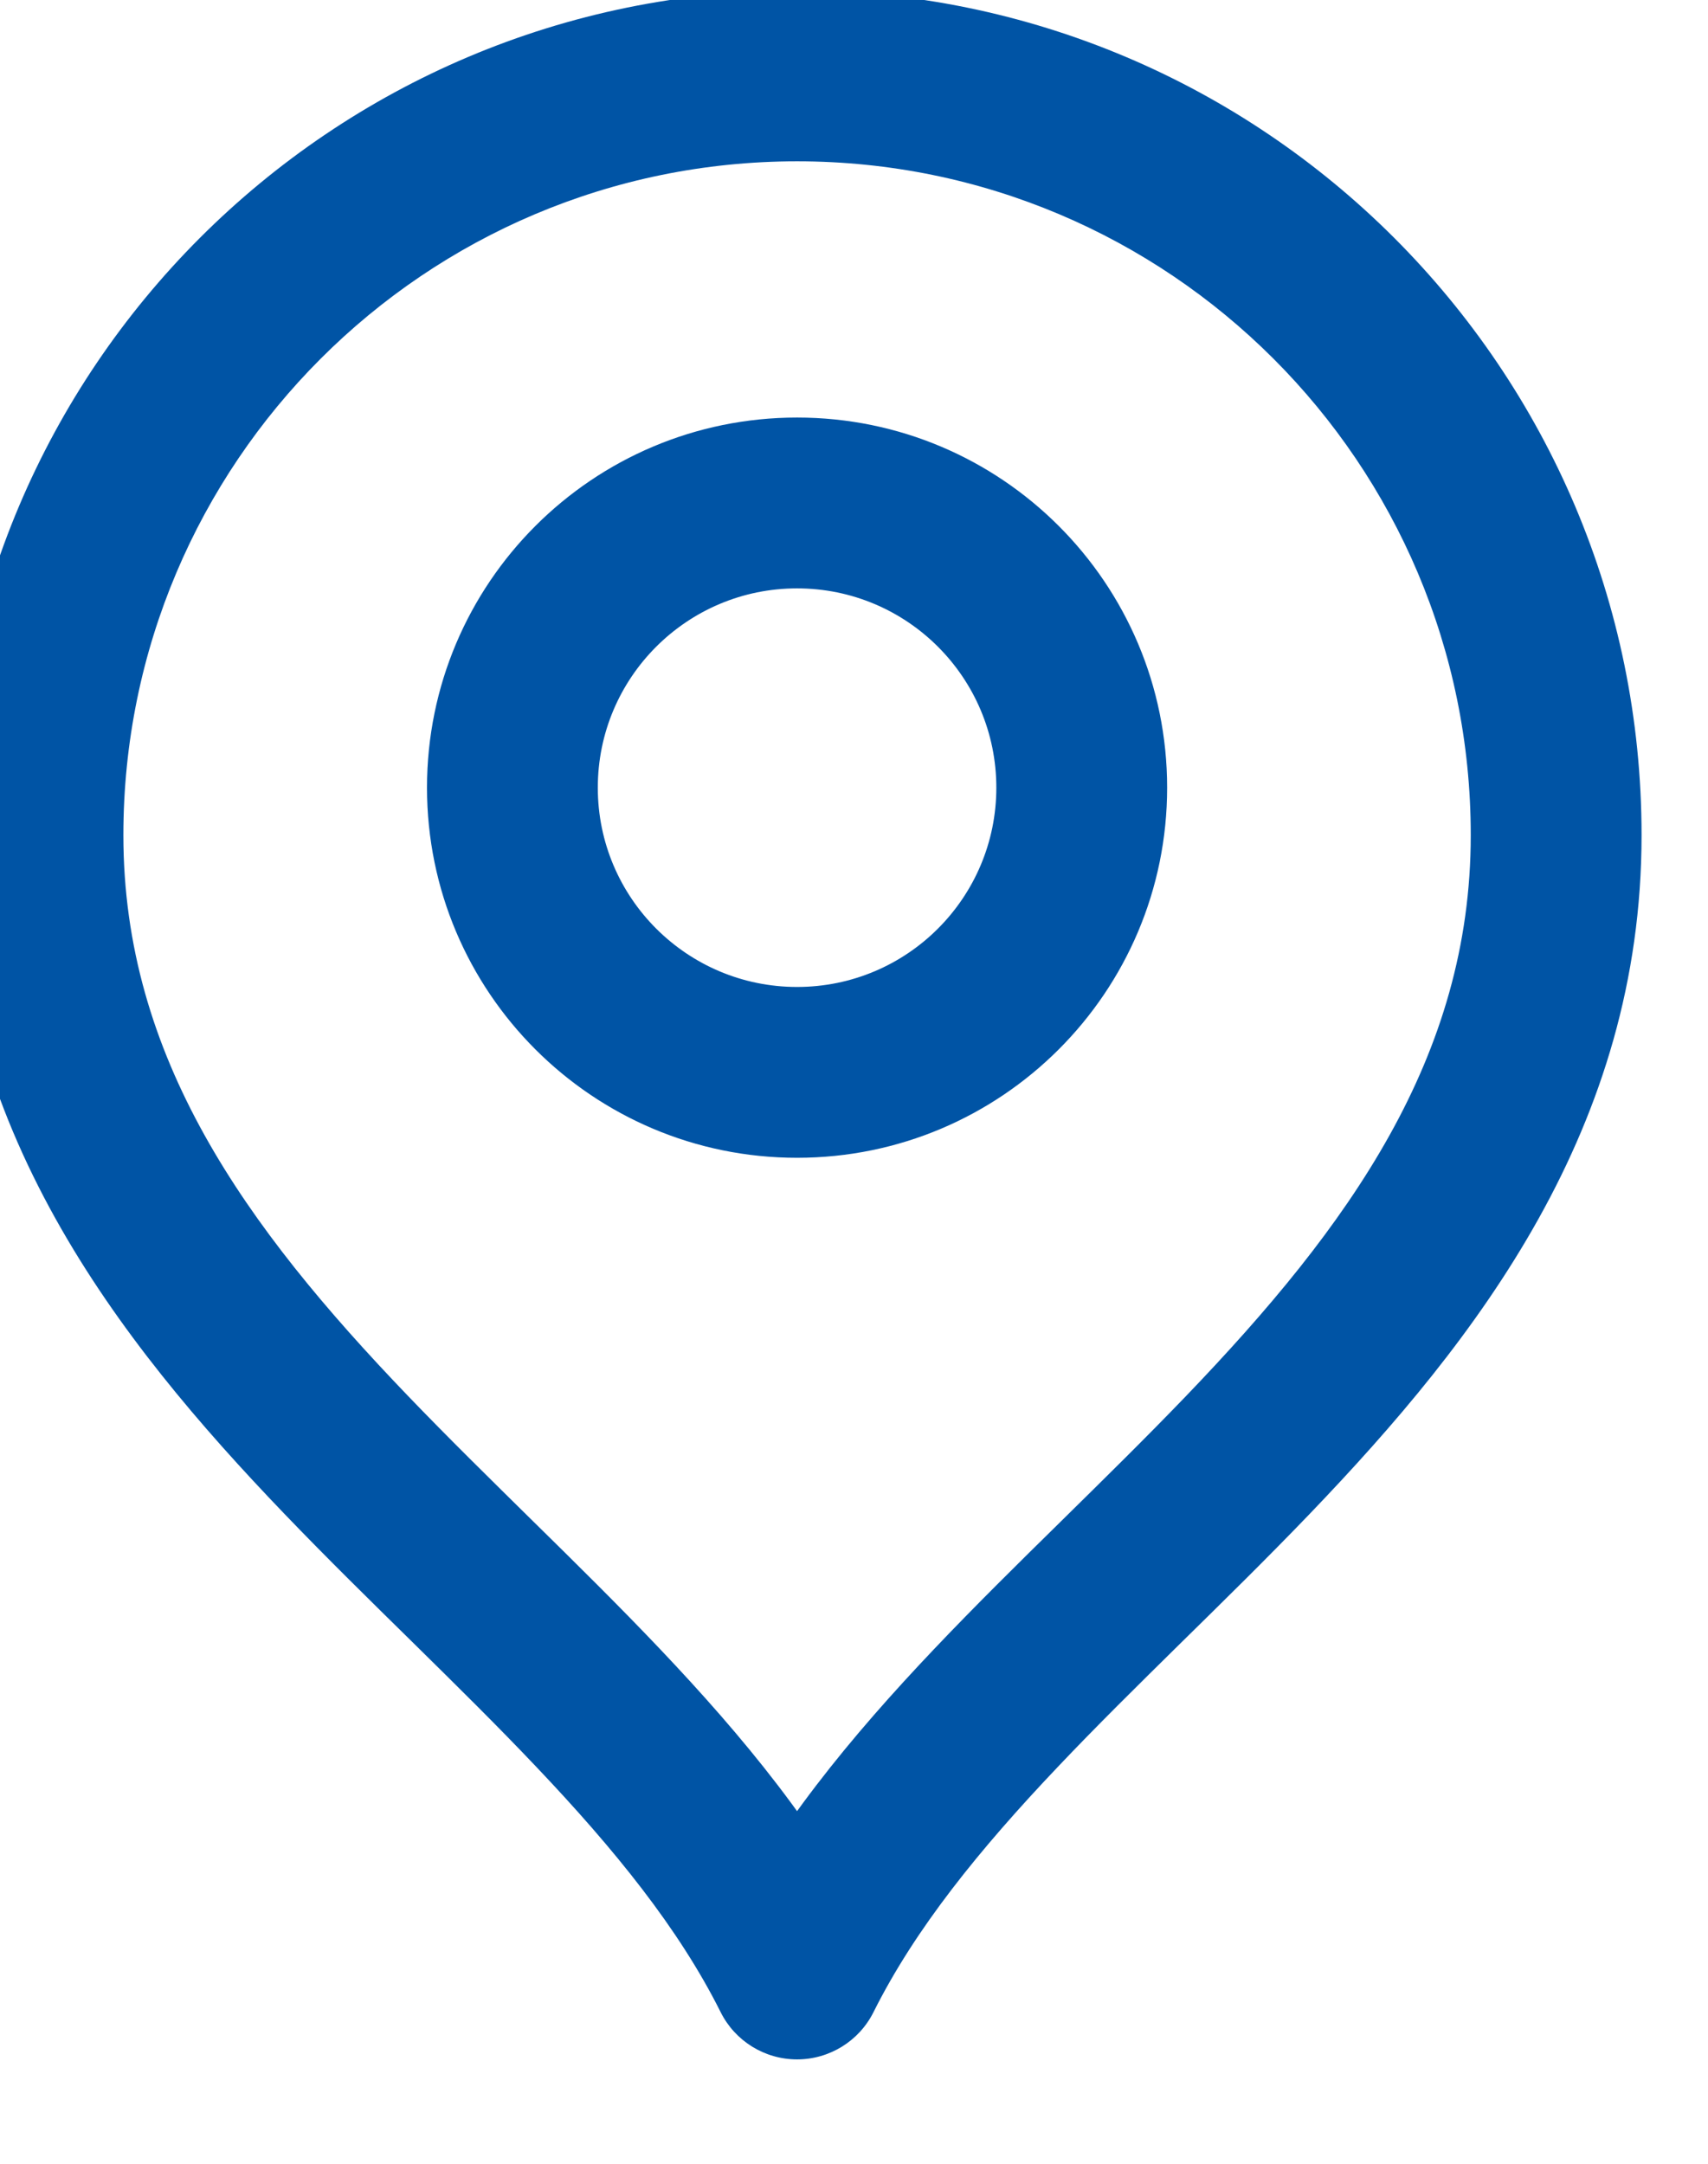 <svg width="30" height="38" viewBox="0 0 30 38" fill="none" xmlns="http://www.w3.org/2000/svg" xmlns:xlink="http://www.w3.org/1999/xlink">
<path d="M14,34.667L12.658,35.338C12.912,35.846 13.432,36.167 14,36.167C14.568,36.167 15.088,35.846 15.342,35.338L14,34.667ZM17.5,13.833C17.5,15.766 15.933,17.333 14,17.333L14,20.333C17.59,20.333 20.5,17.423 20.5,13.833L17.5,13.833ZM14,17.333C12.067,17.333 10.5,15.766 10.5,13.833L7.5,13.833C7.5,17.423 10.41,20.333 14,20.333L14,17.333ZM10.5,13.833C10.5,11.9 12.067,10.333 14,10.333L14,7.333C10.41,7.333 7.5,10.243 7.5,13.833L10.5,13.833ZM14,10.333C15.933,10.333 17.5,11.9 17.5,13.833L20.5,13.833C20.5,10.243 17.59,7.333 14,7.333L14,10.333ZM25.833,14.667C25.833,18.567 23.699,21.531 20.835,24.514C20.123,25.255 19.384,25.98 18.632,26.721C17.885,27.455 17.125,28.204 16.401,28.967C14.961,30.485 13.591,32.131 12.658,33.996L15.342,35.338C16.076,33.869 17.206,32.477 18.578,31.032C19.26,30.312 19.985,29.598 20.735,28.859C21.48,28.127 22.252,27.37 22.999,26.592C25.967,23.5 28.833,19.797 28.833,14.667L25.833,14.667ZM15.342,33.996C14.409,32.131 13.039,30.485 11.599,28.967C10.875,28.204 10.115,27.455 9.368,26.721C8.616,25.98 7.877,25.255 7.165,24.514C4.301,21.531 2.167,18.567 2.167,14.667L-0.833,14.667C-0.833,19.797 2.032,23.5 5.001,26.592C5.748,27.37 6.52,28.127 7.265,28.859C8.015,29.598 8.74,30.312 9.422,31.032C10.794,32.477 11.924,33.869 12.658,35.338L15.342,33.996ZM2.167,14.667C2.167,8.131 7.465,2.833 14,2.833L14,-0.167C5.808,-0.167 -0.833,6.474 -0.833,14.667L2.167,14.667ZM14,2.833C20.535,2.833 25.833,8.131 25.833,14.667L28.833,14.667C28.833,6.474 22.192,-0.167 14,-0.167L14,2.833Z" fill="#0054A5"/>
</svg>
